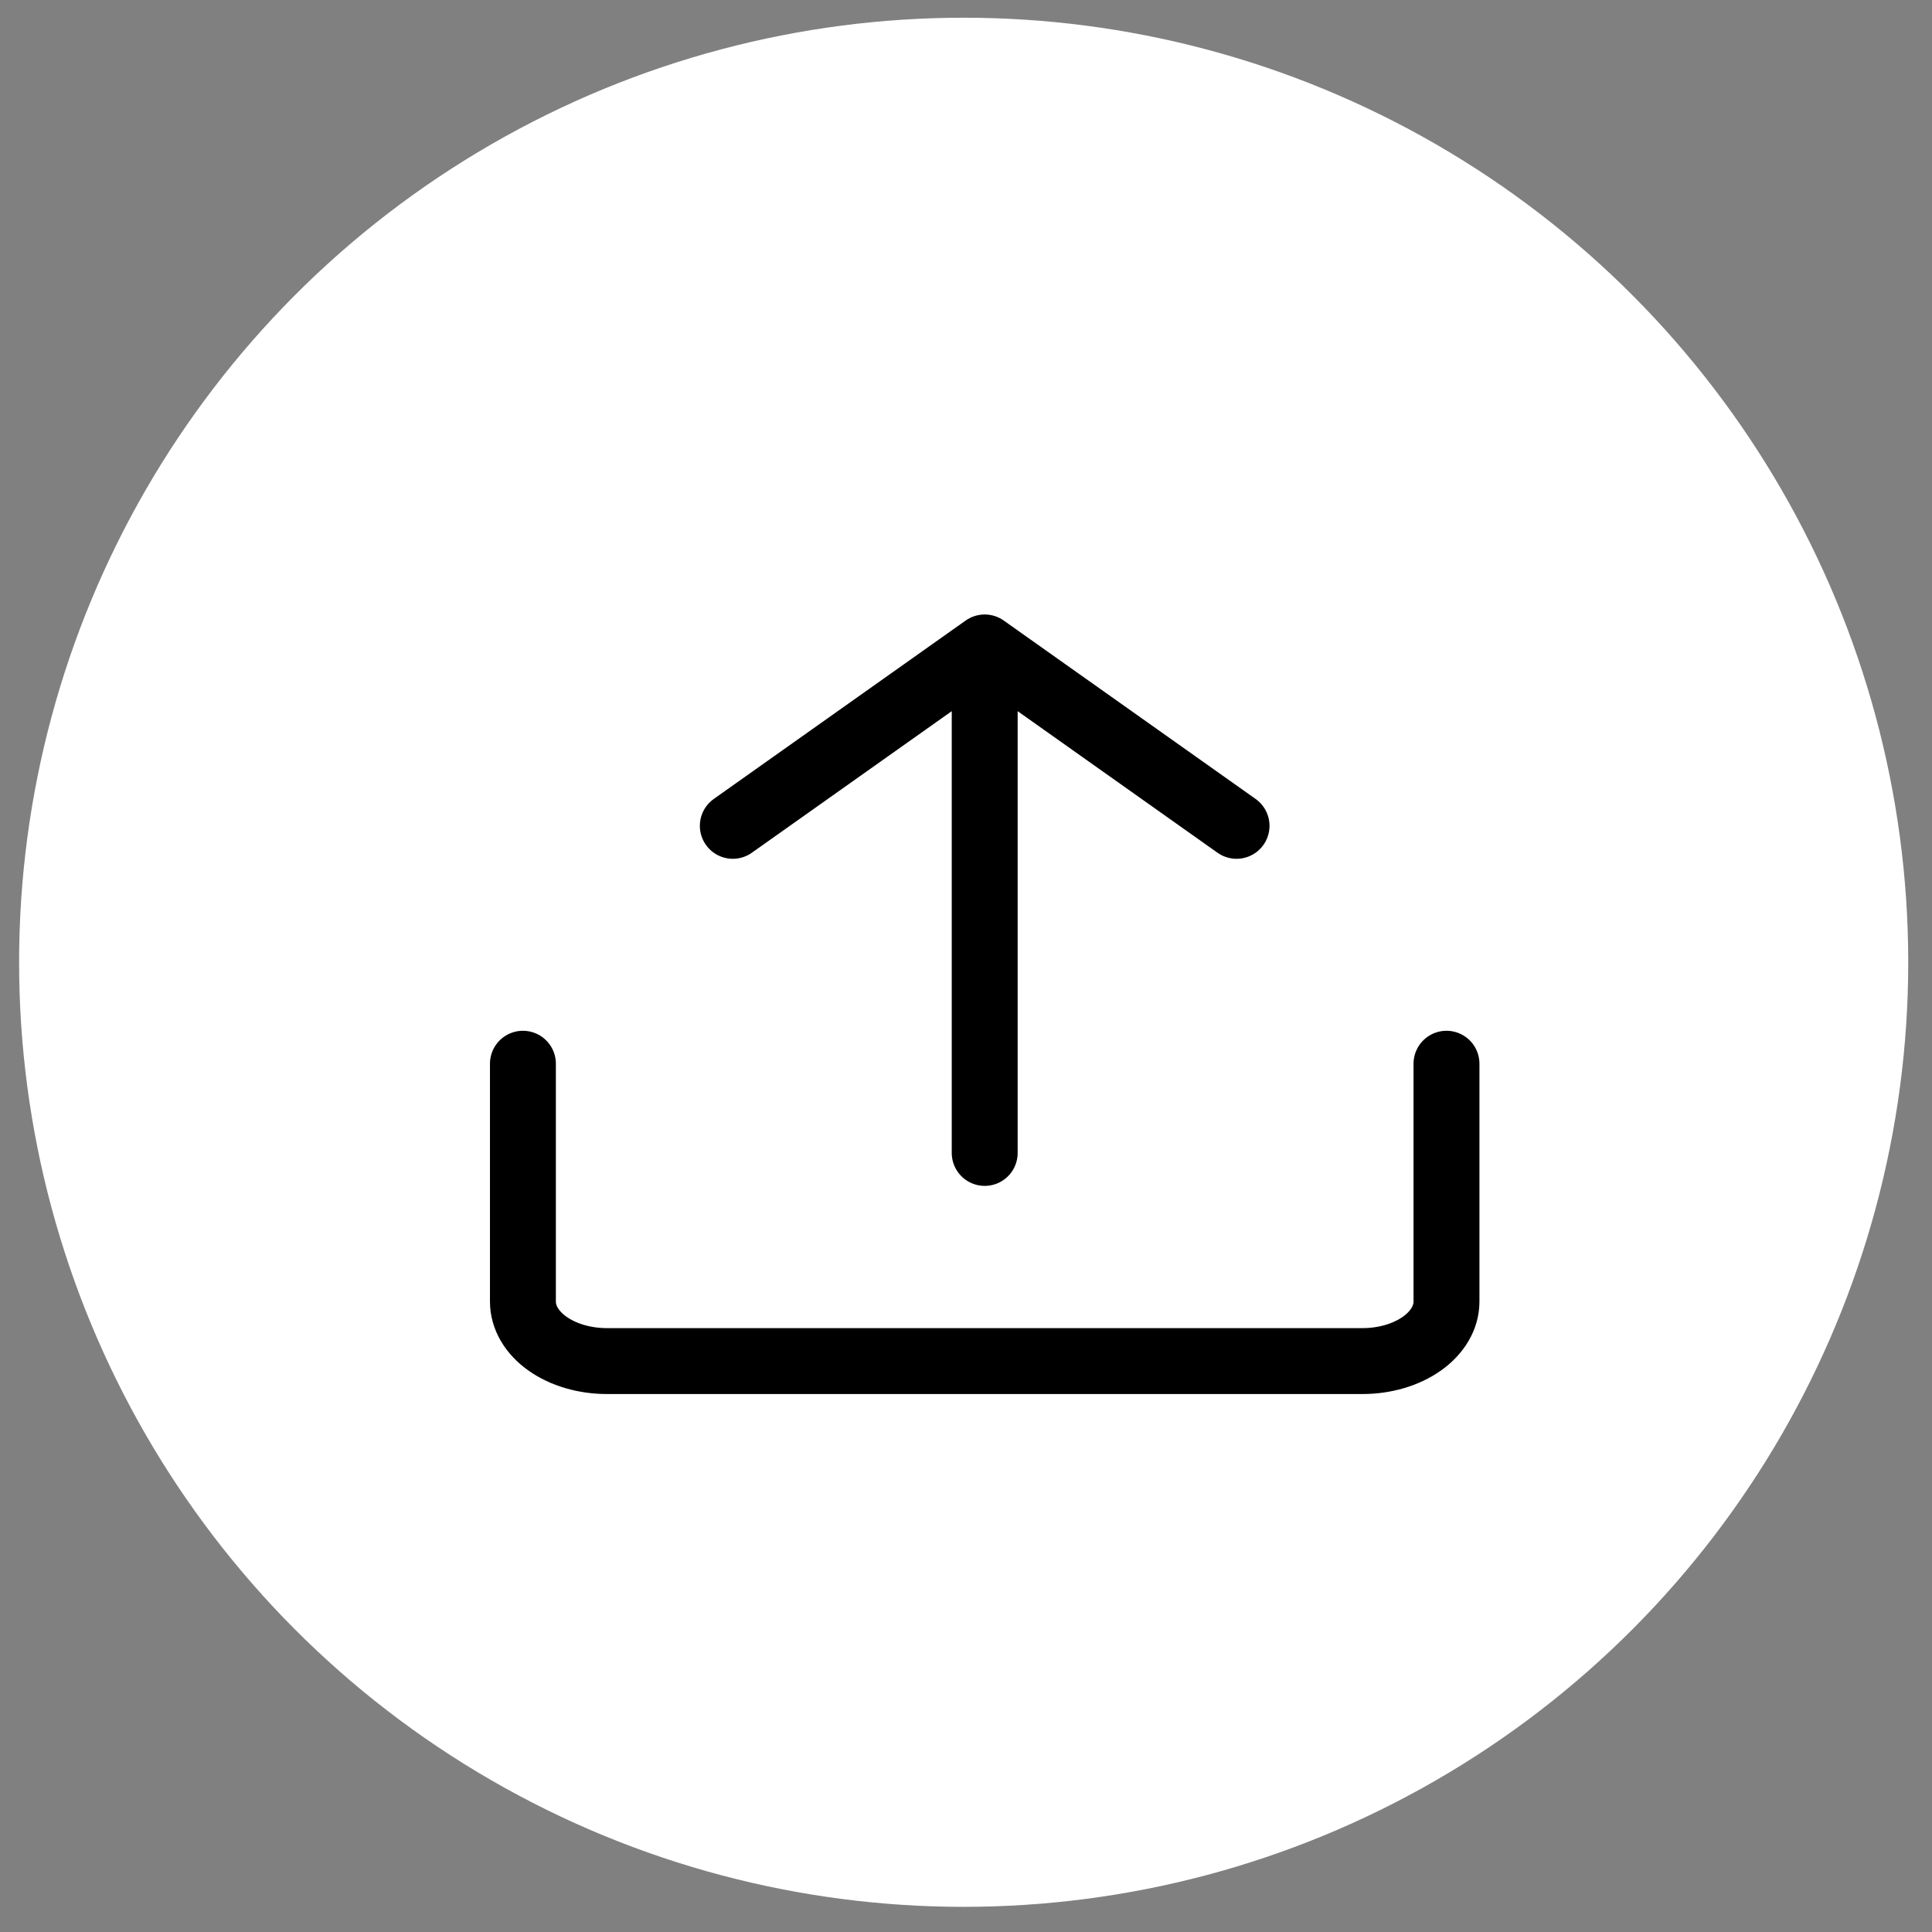 <svg width="53" height="53" viewBox="0 0 53 53" fill="none" xmlns="http://www.w3.org/2000/svg">
<rect x="0" y="0" width="53" height="53" fill="#808080" stroke="none"/>
<ellipse cx="26.436" cy="26.398" rx="25.912" ry="25.912" fill="white"/>
<path d="M14.345 29.181V35.707C14.345 36.139 14.587 36.554 15.019 36.86C15.451 37.166 16.037 37.338 16.648 37.338H37.377C37.988 37.338 38.574 37.166 39.006 36.86C39.438 36.554 39.681 36.139 39.681 35.707V29.181M27.013 31.628V18.168M33.922 22.655L27.013 17.761L20.103 22.655" stroke="black" stroke-width="1.808" stroke-linecap="round" stroke-linejoin="round"/>
</svg>
